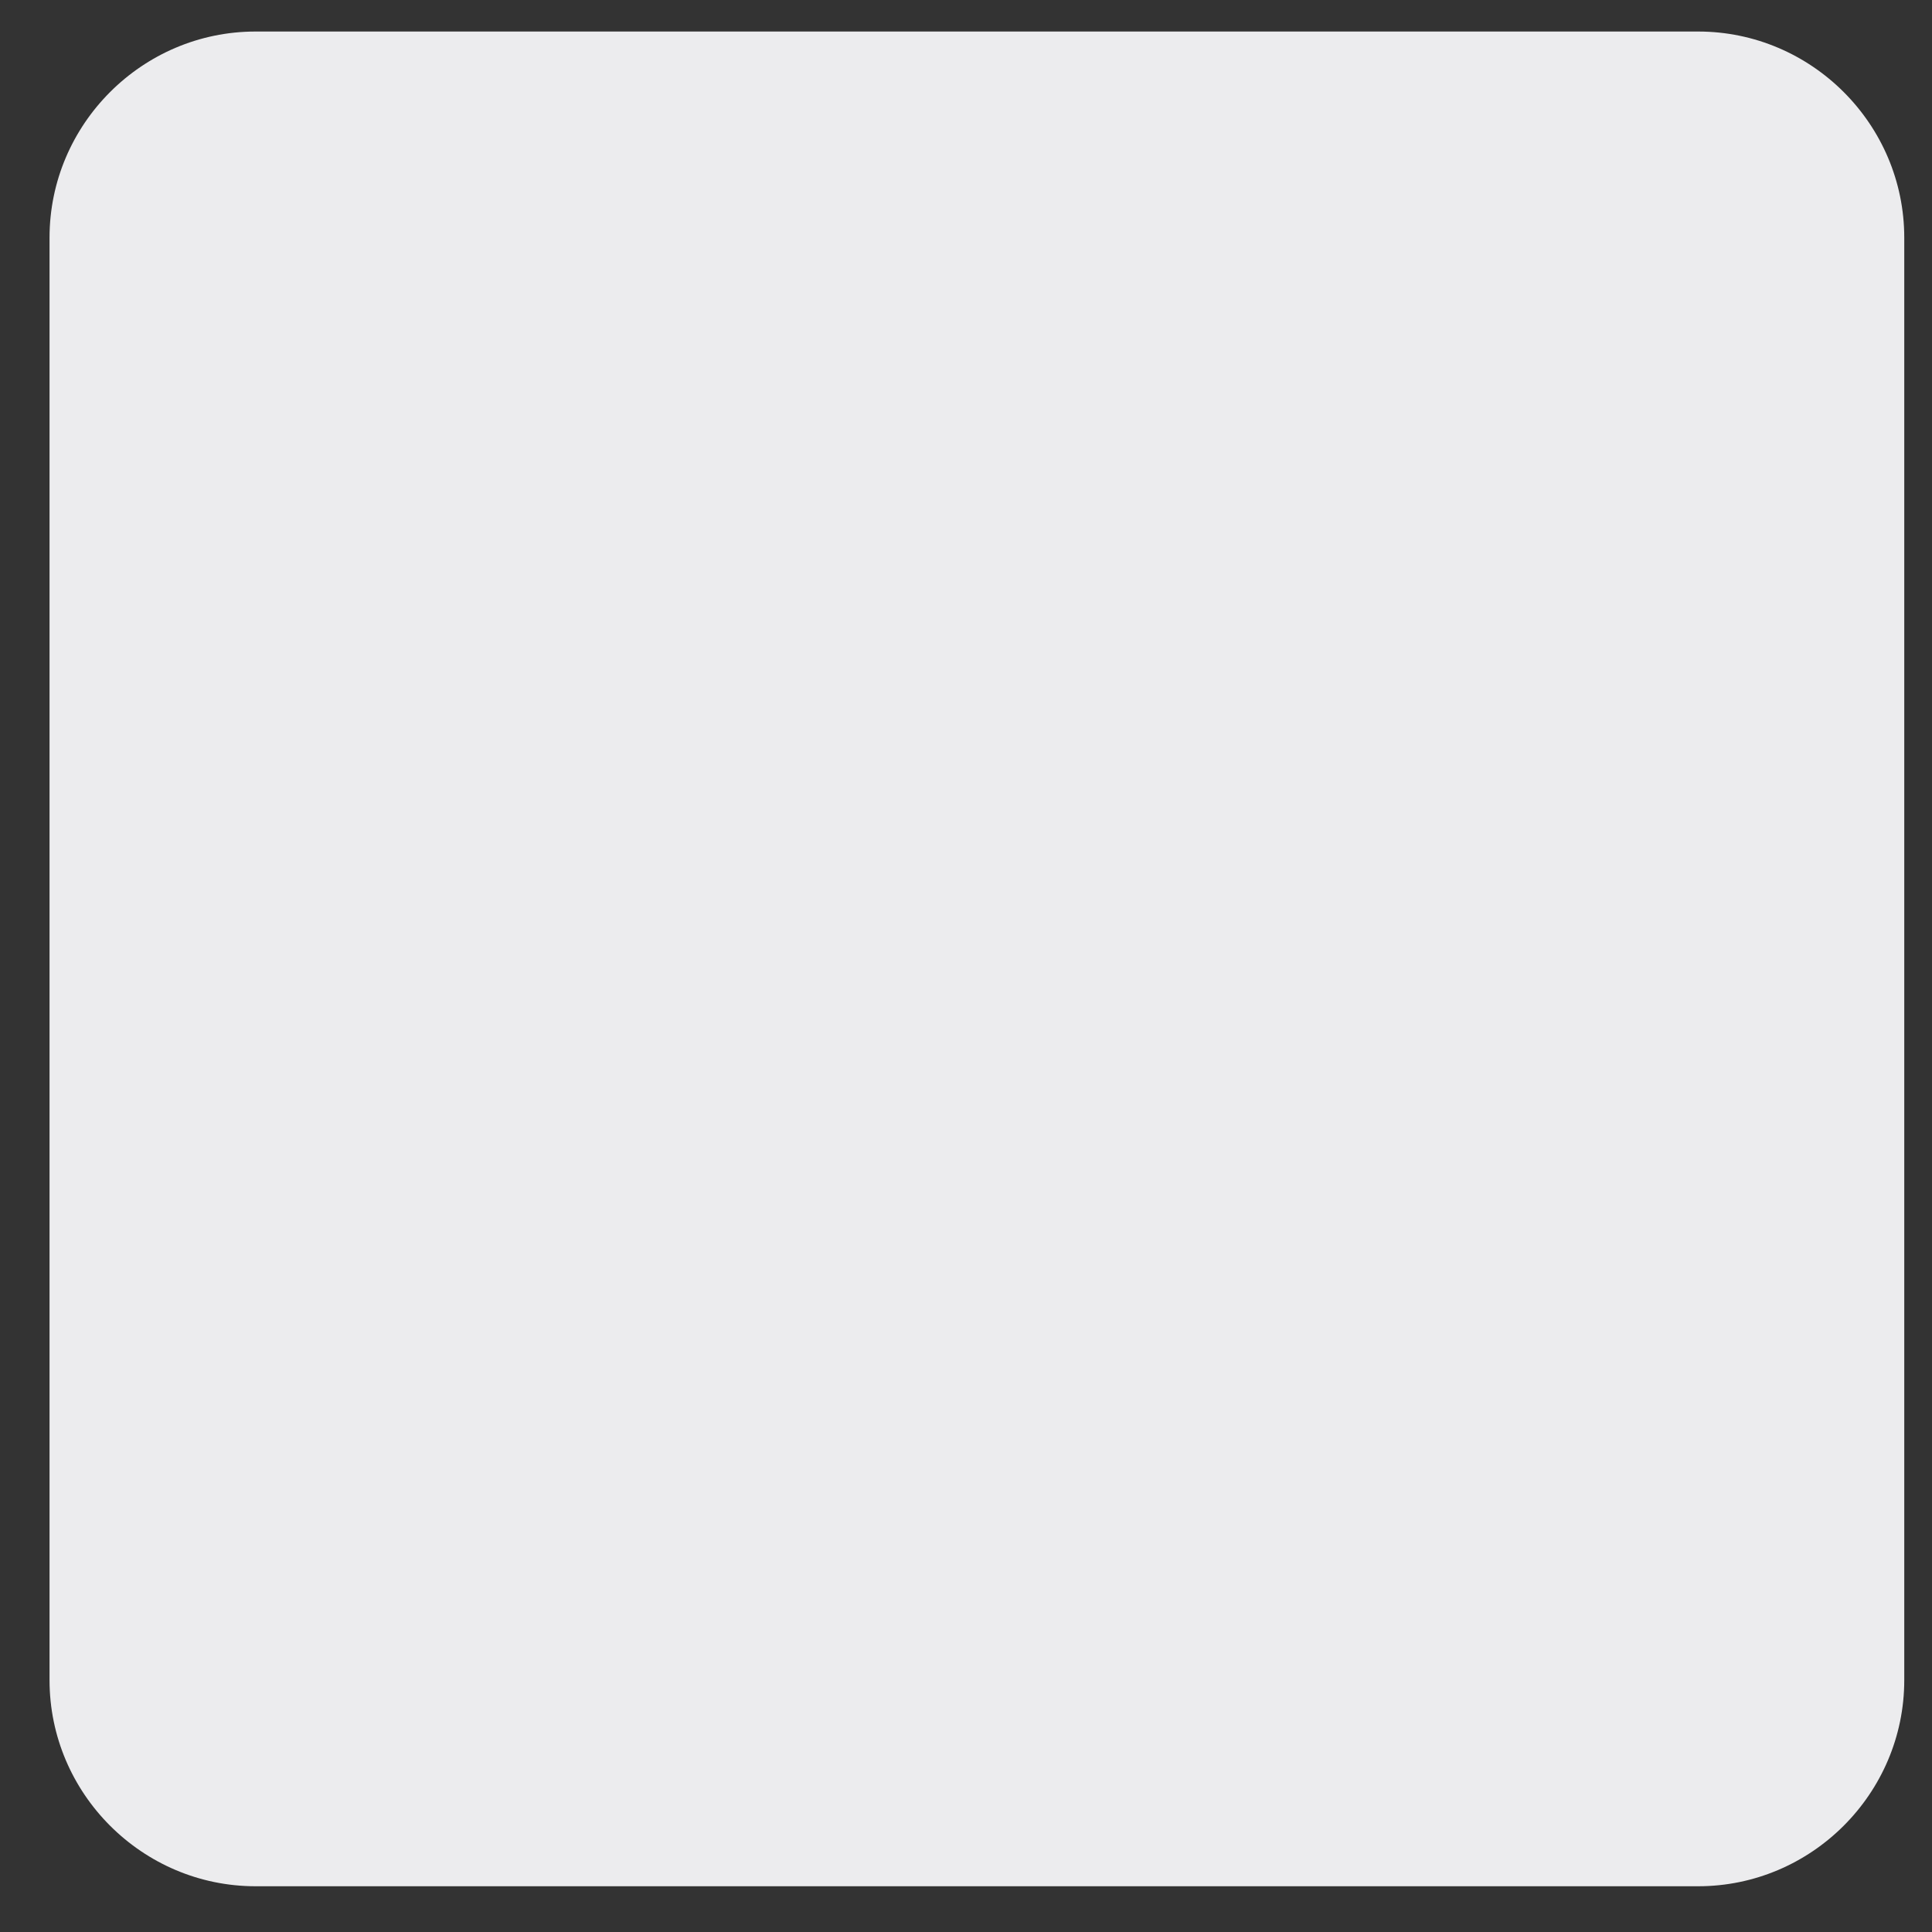 <svg xmlns="http://www.w3.org/2000/svg" width="25" height="25" viewBox="0 0 25 25" fill="none">
<rect x="0" y="0" width="25" height="25" fill="#333333" stroke="none"/>
<path fill-rule="evenodd" clip-rule="evenodd" d="M21.974 0.408H3.307C1.841 0.408 0.641 1.608 0.641 3.075V21.741C0.641 23.208 1.841 24.408 3.307 24.408H21.974C23.441 24.408 24.641 23.208 24.641 21.741V3.075C24.641 1.608 23.441 0.408 21.974 0.408Z" fill="#ECECEE"/>
</svg>